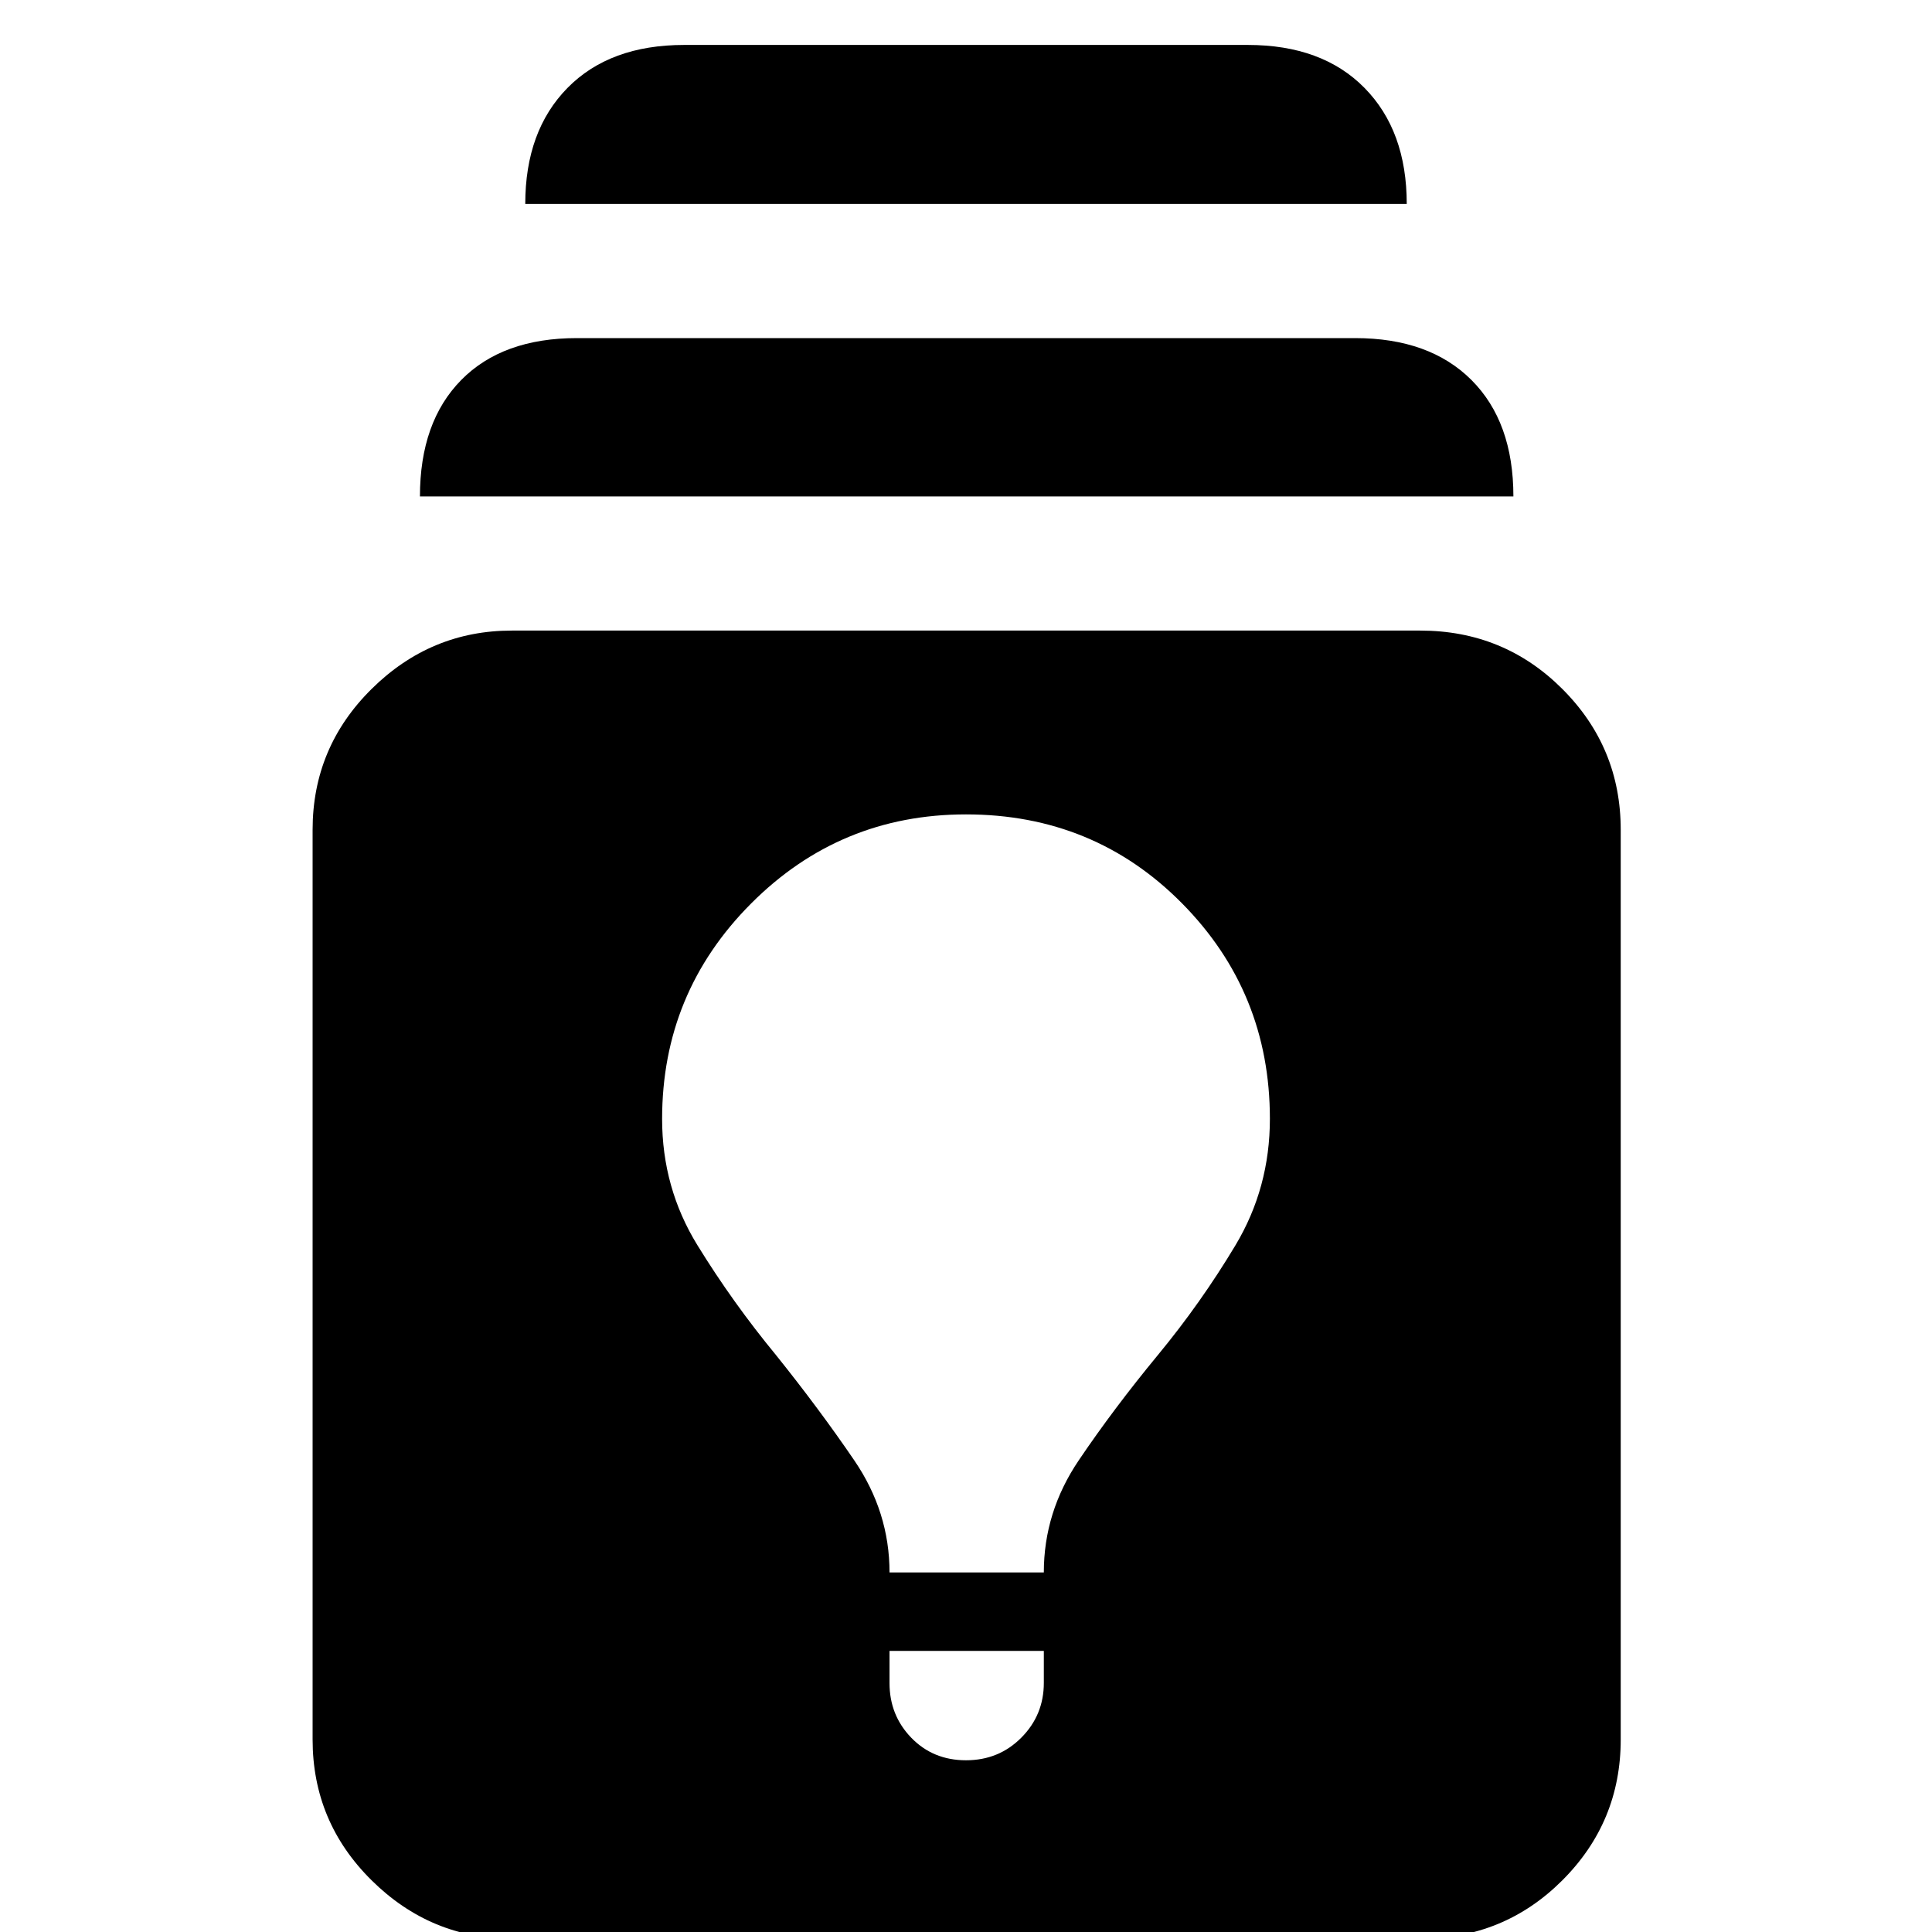 <svg xmlns="http://www.w3.org/2000/svg" height="40" viewBox="0 -960 960 960" width="40"><path d="M254.33 3.33q-40.35 0-69.67-29-29.33-29-29.33-70v-452q0-41 29.33-70 29.32-29 69.67-29h451.34q41.62 0 70.64 29 29.02 29 29.02 70v452q0 41-29.02 70t-70.64 29H254.33Zm187.67-143v15.98q0 16.02 10.83 27.19Q463.67-85.33 480-85.33q16.33 0 27.5-11.25 11.17-11.24 11.17-27.2v-15.89H442Zm0-39h76.67q0-30 17.33-55.66 17.33-25.67 39.33-52.34 21.5-26.06 38.58-54.59Q631-369.8 631-404.07q0-62.93-43.69-107.1-43.69-44.16-107.31-44.16-62.67 0-106.83 44.33Q329-466.68 329-404q0 34.24 17.55 62.74 17.55 28.51 39 54.54Q407-260 424.5-234.33q17.5 25.66 17.5 55.66ZM208.67-713.33q0-37 20.5-57.84 20.5-20.83 57.5-20.83h386.66q37 0 57.84 20.83Q752-750.33 752-713.33H208.67ZM261-858.67q0-36.33 21-57.66 21-21.34 58-21.34h280q37 0 58 21.34 21 21.33 21 57.66H261Z"/></svg>